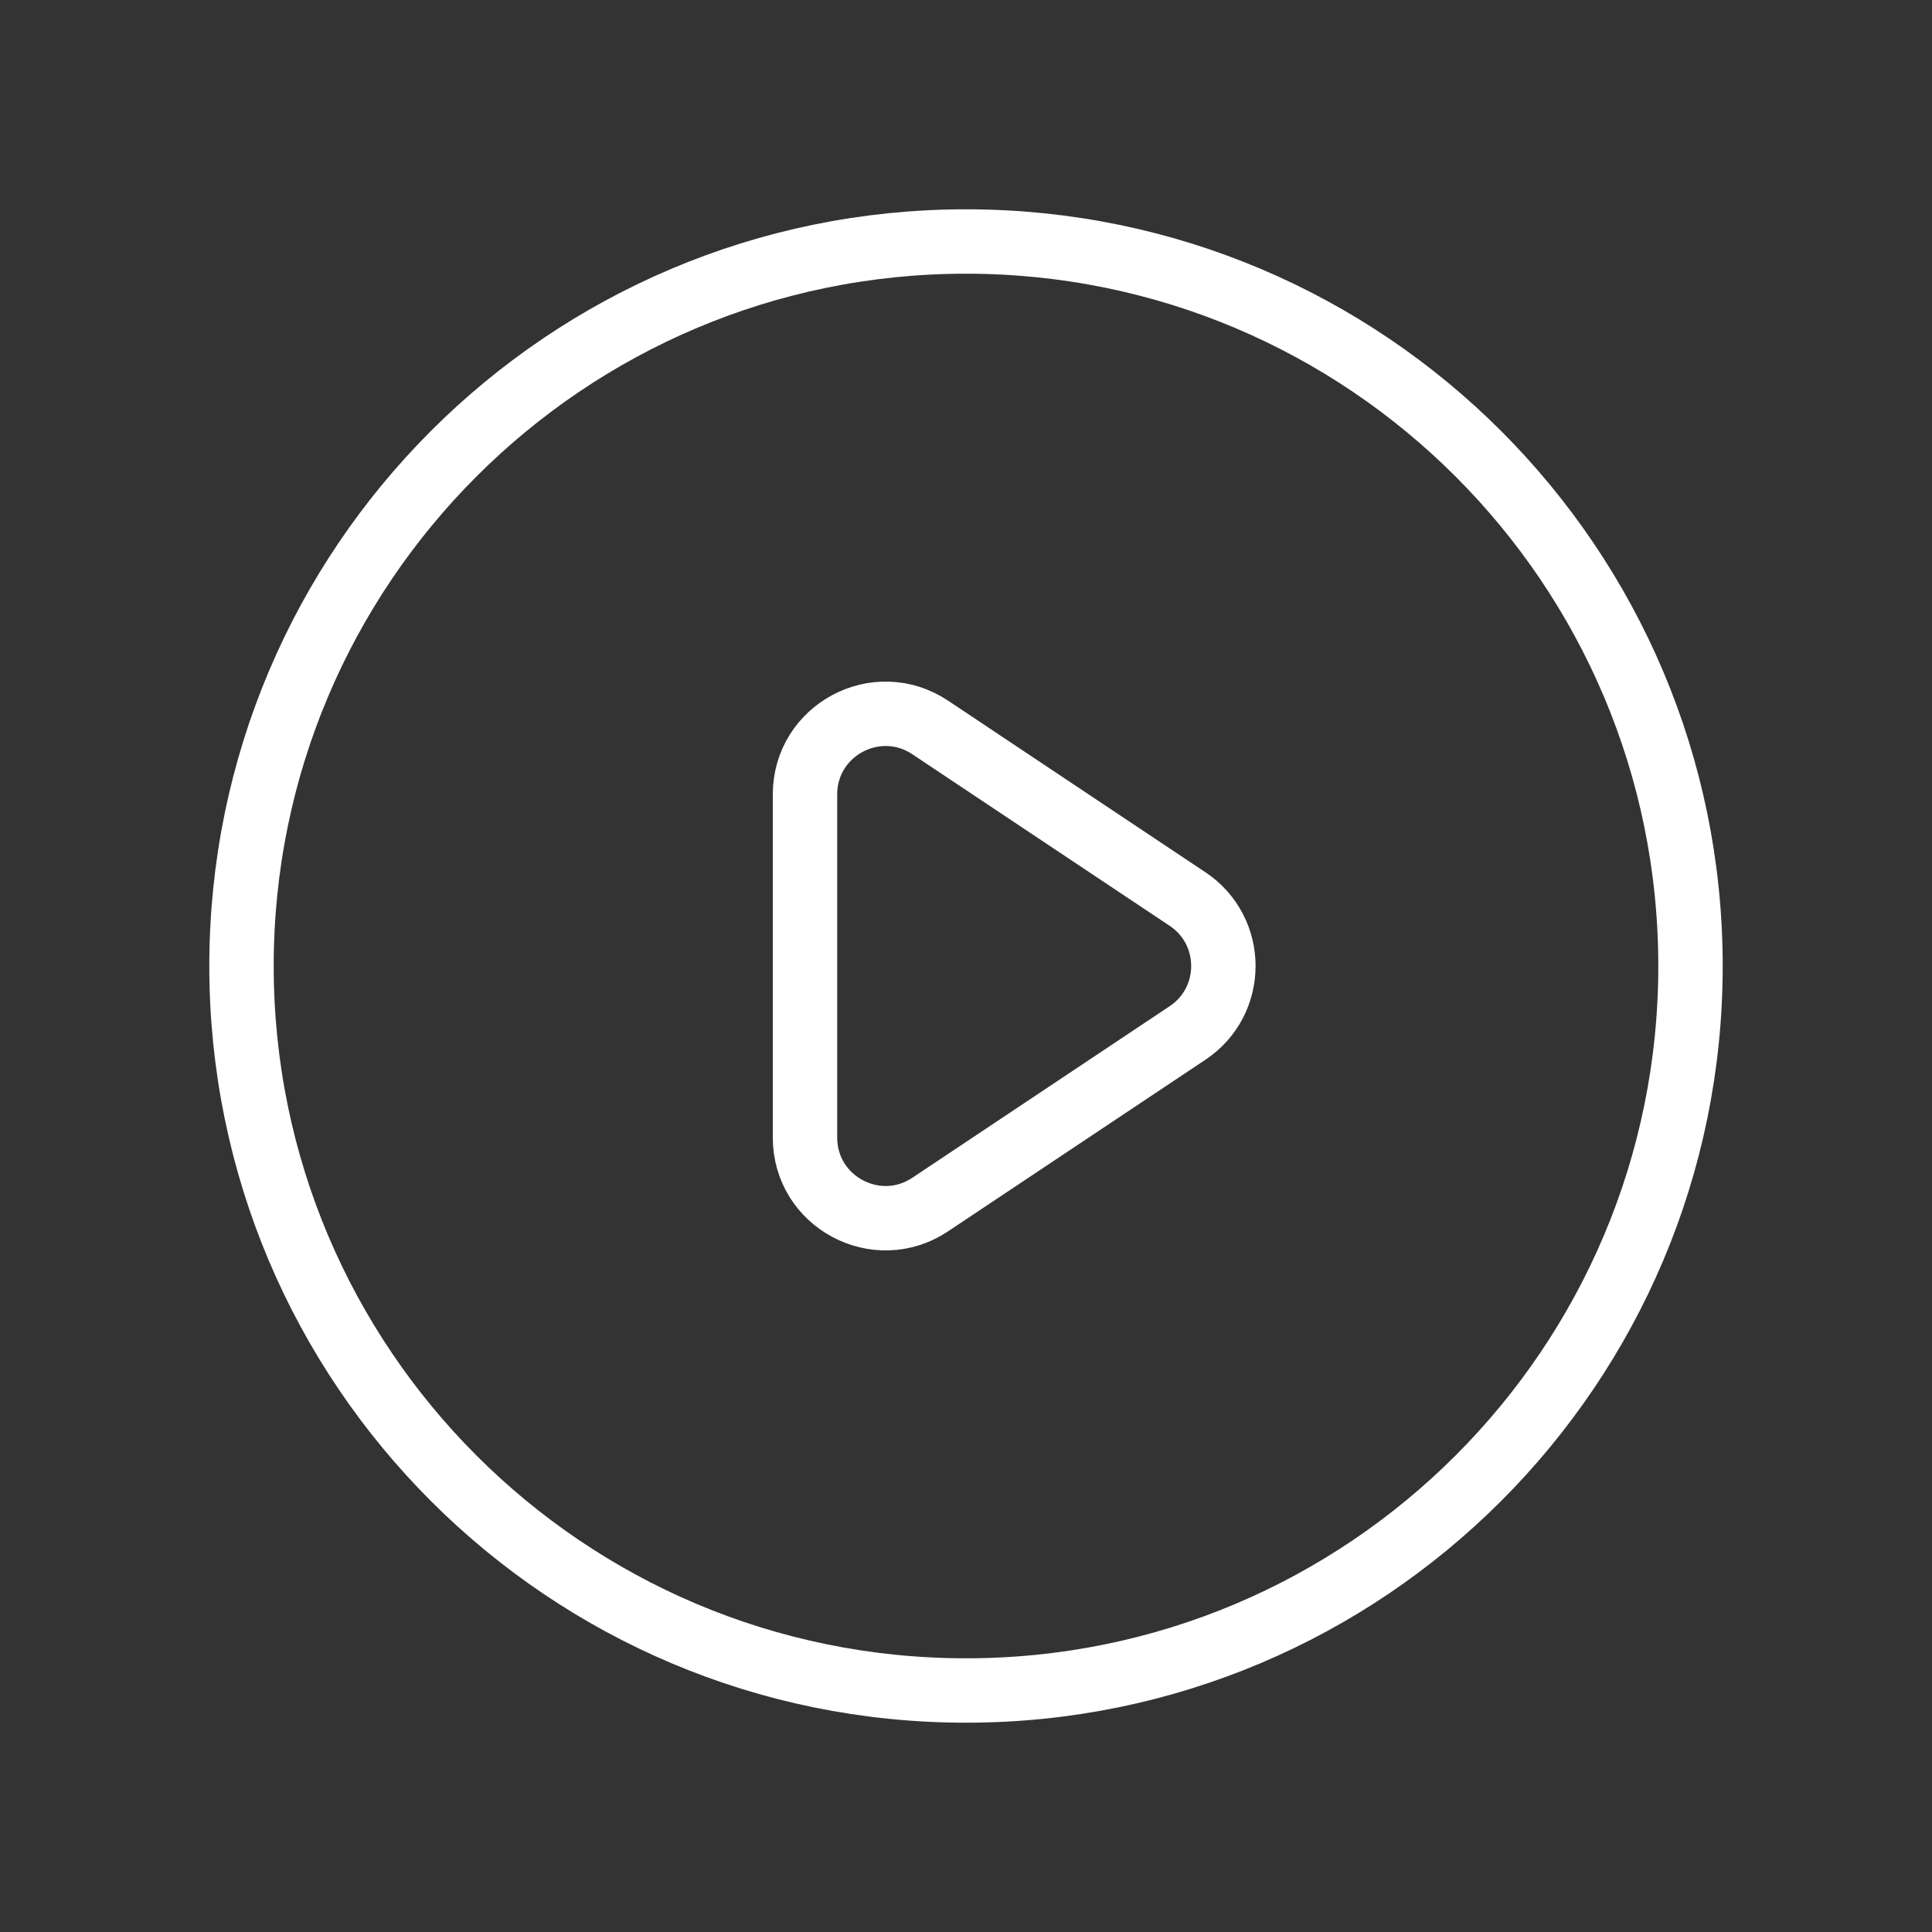 <svg xmlns="http://www.w3.org/2000/svg" width="60" height="60" viewBox="0 0 60 60" fill="none">
  <rect x="0" y="0" width="60" height="60" fill="#333333" stroke="none"/>
  <path d="M36.88 27.92L28.887 22.591C27.225 21.484 25 22.675 25 24.671V35.329C25 37.325 27.225 38.516 28.887 37.409L36.88 32.08C38.364 31.091 38.364 28.909 36.88 27.92Z" stroke="white" stroke-width="2" stroke-linecap="round" stroke-linejoin="round"/>
  <path d="M52.5 30C52.5 42.426 42.426 52.5 30 52.5C17.574 52.5 7.5 42.426 7.5 30C7.5 17.574 17.574 7.5 30 7.5C42.426 7.5 52.5 17.574 52.5 30Z" stroke="white" stroke-width="2" stroke-linecap="round" stroke-linejoin="round"/>
</svg>